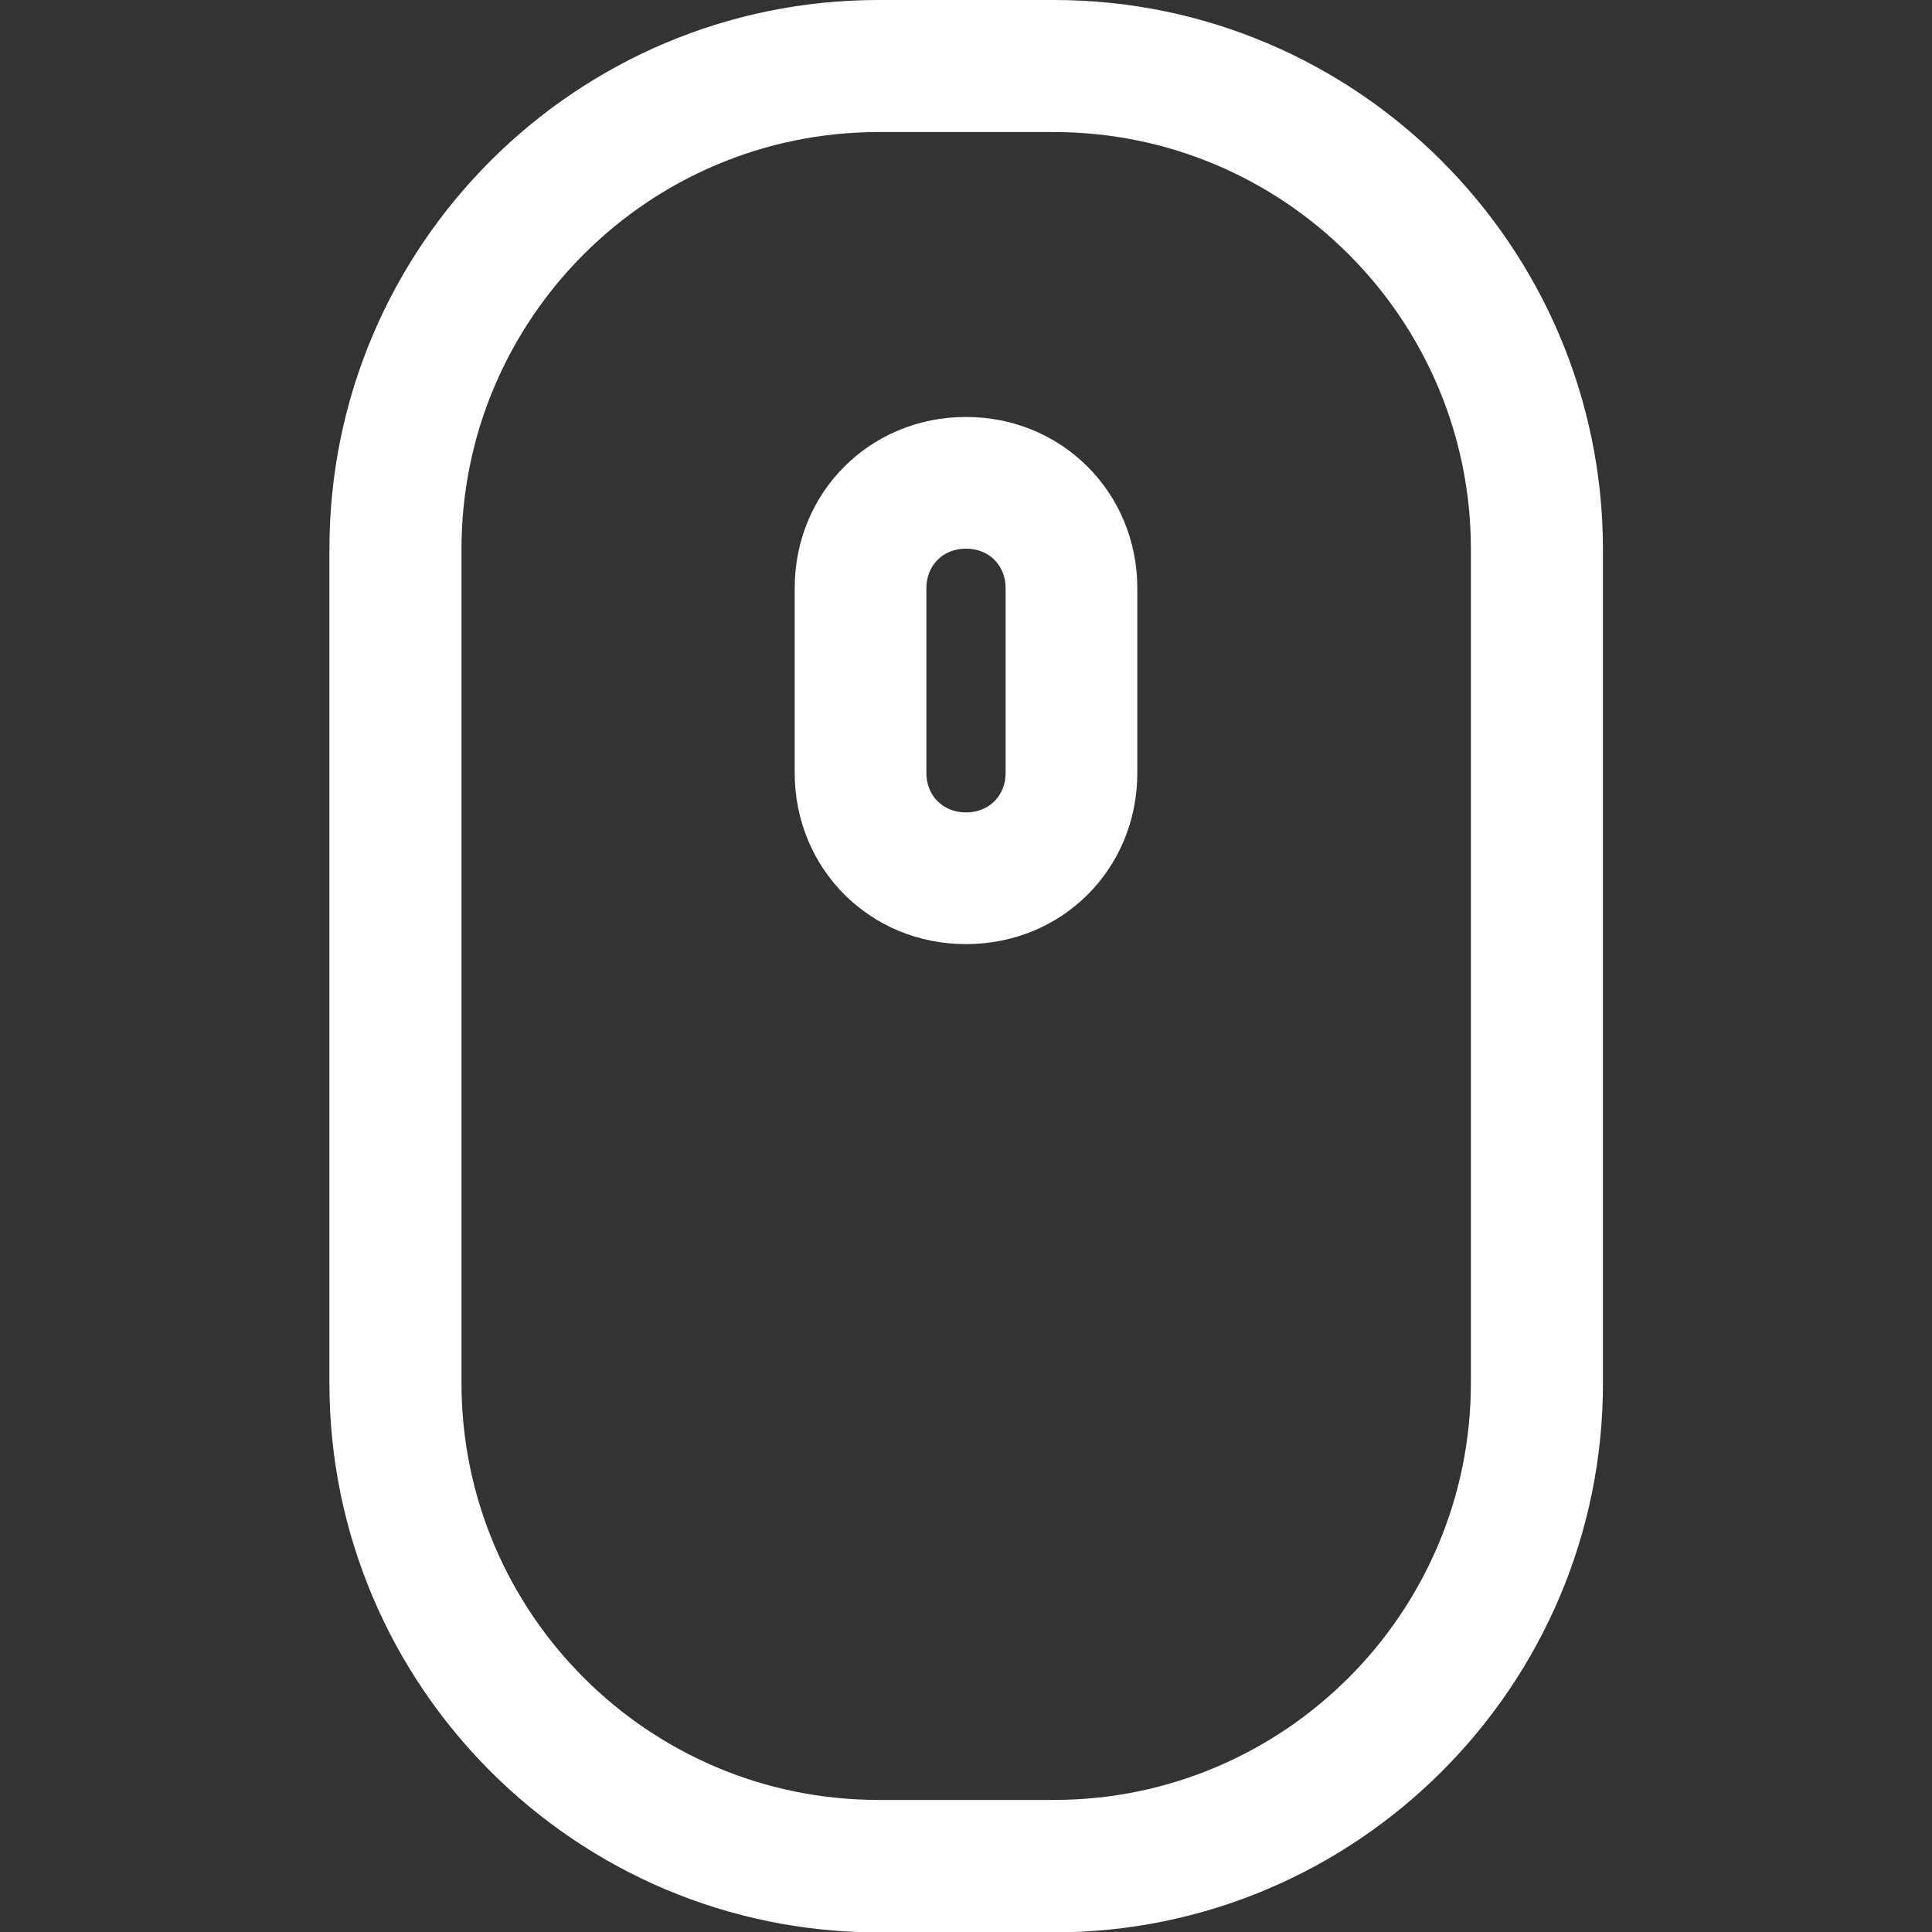 <?xml version="1.0" encoding="utf-8"?>
<!-- Generator: Adobe Illustrator 22.0.1, SVG Export Plug-In . SVG Version: 6.00 Build 0)  -->
<svg version="1.1" id="Capa_1" xmlns="http://www.w3.org/2000/svg" xmlns:xlink="http://www.w3.org/1999/xlink" x="0px" y="0px"
	 viewBox="0 0 512 512" style="enable-background:new 0 0 512 512;" xml:space="preserve">
<rect x="0" y="0" width="512" height="512" fill="#333333" stroke="none"/>
<style type="text/css">
	.st0{fill:#FFFFFF;}
</style>
<g>
	<g>
		<path class="st0" d="M279.3,0h-46.5C152.5,0,87.3,65.3,87.3,145.5v221.1c0,80.2,65.3,145.5,145.5,145.5h46.5
			c80.2,0,145.5-65.3,145.5-145.5V145.5C424.7,65.3,359.5,0,279.3,0z M389.8,366.5c0,61-49.6,110.5-110.5,110.5h-46.5
			c-61,0-110.5-49.6-110.5-110.5V145.5c0-61,49.6-110.5,110.5-110.5h46.5c61,0,110.5,49.6,110.5,110.5V366.5z"/>
	</g>
</g>
<g>
	<g>
		<path class="st0" d="M256,110.5c-25.4,0-45.4,19.9-45.4,45.4v48.9c0,25.4,19.9,45.4,45.4,45.4s45.4-19.9,45.4-45.4v-48.9
			C301.4,130.5,281.4,110.5,256,110.5z M266.5,204.8c0,6.1-4.4,10.5-10.5,10.5s-10.5-4.4-10.5-10.5v-48.9c0-6.1,4.4-10.5,10.5-10.5
			c6.1,0,10.5,4.4,10.5,10.5V204.8z"/>
	</g>
</g>
</svg>
